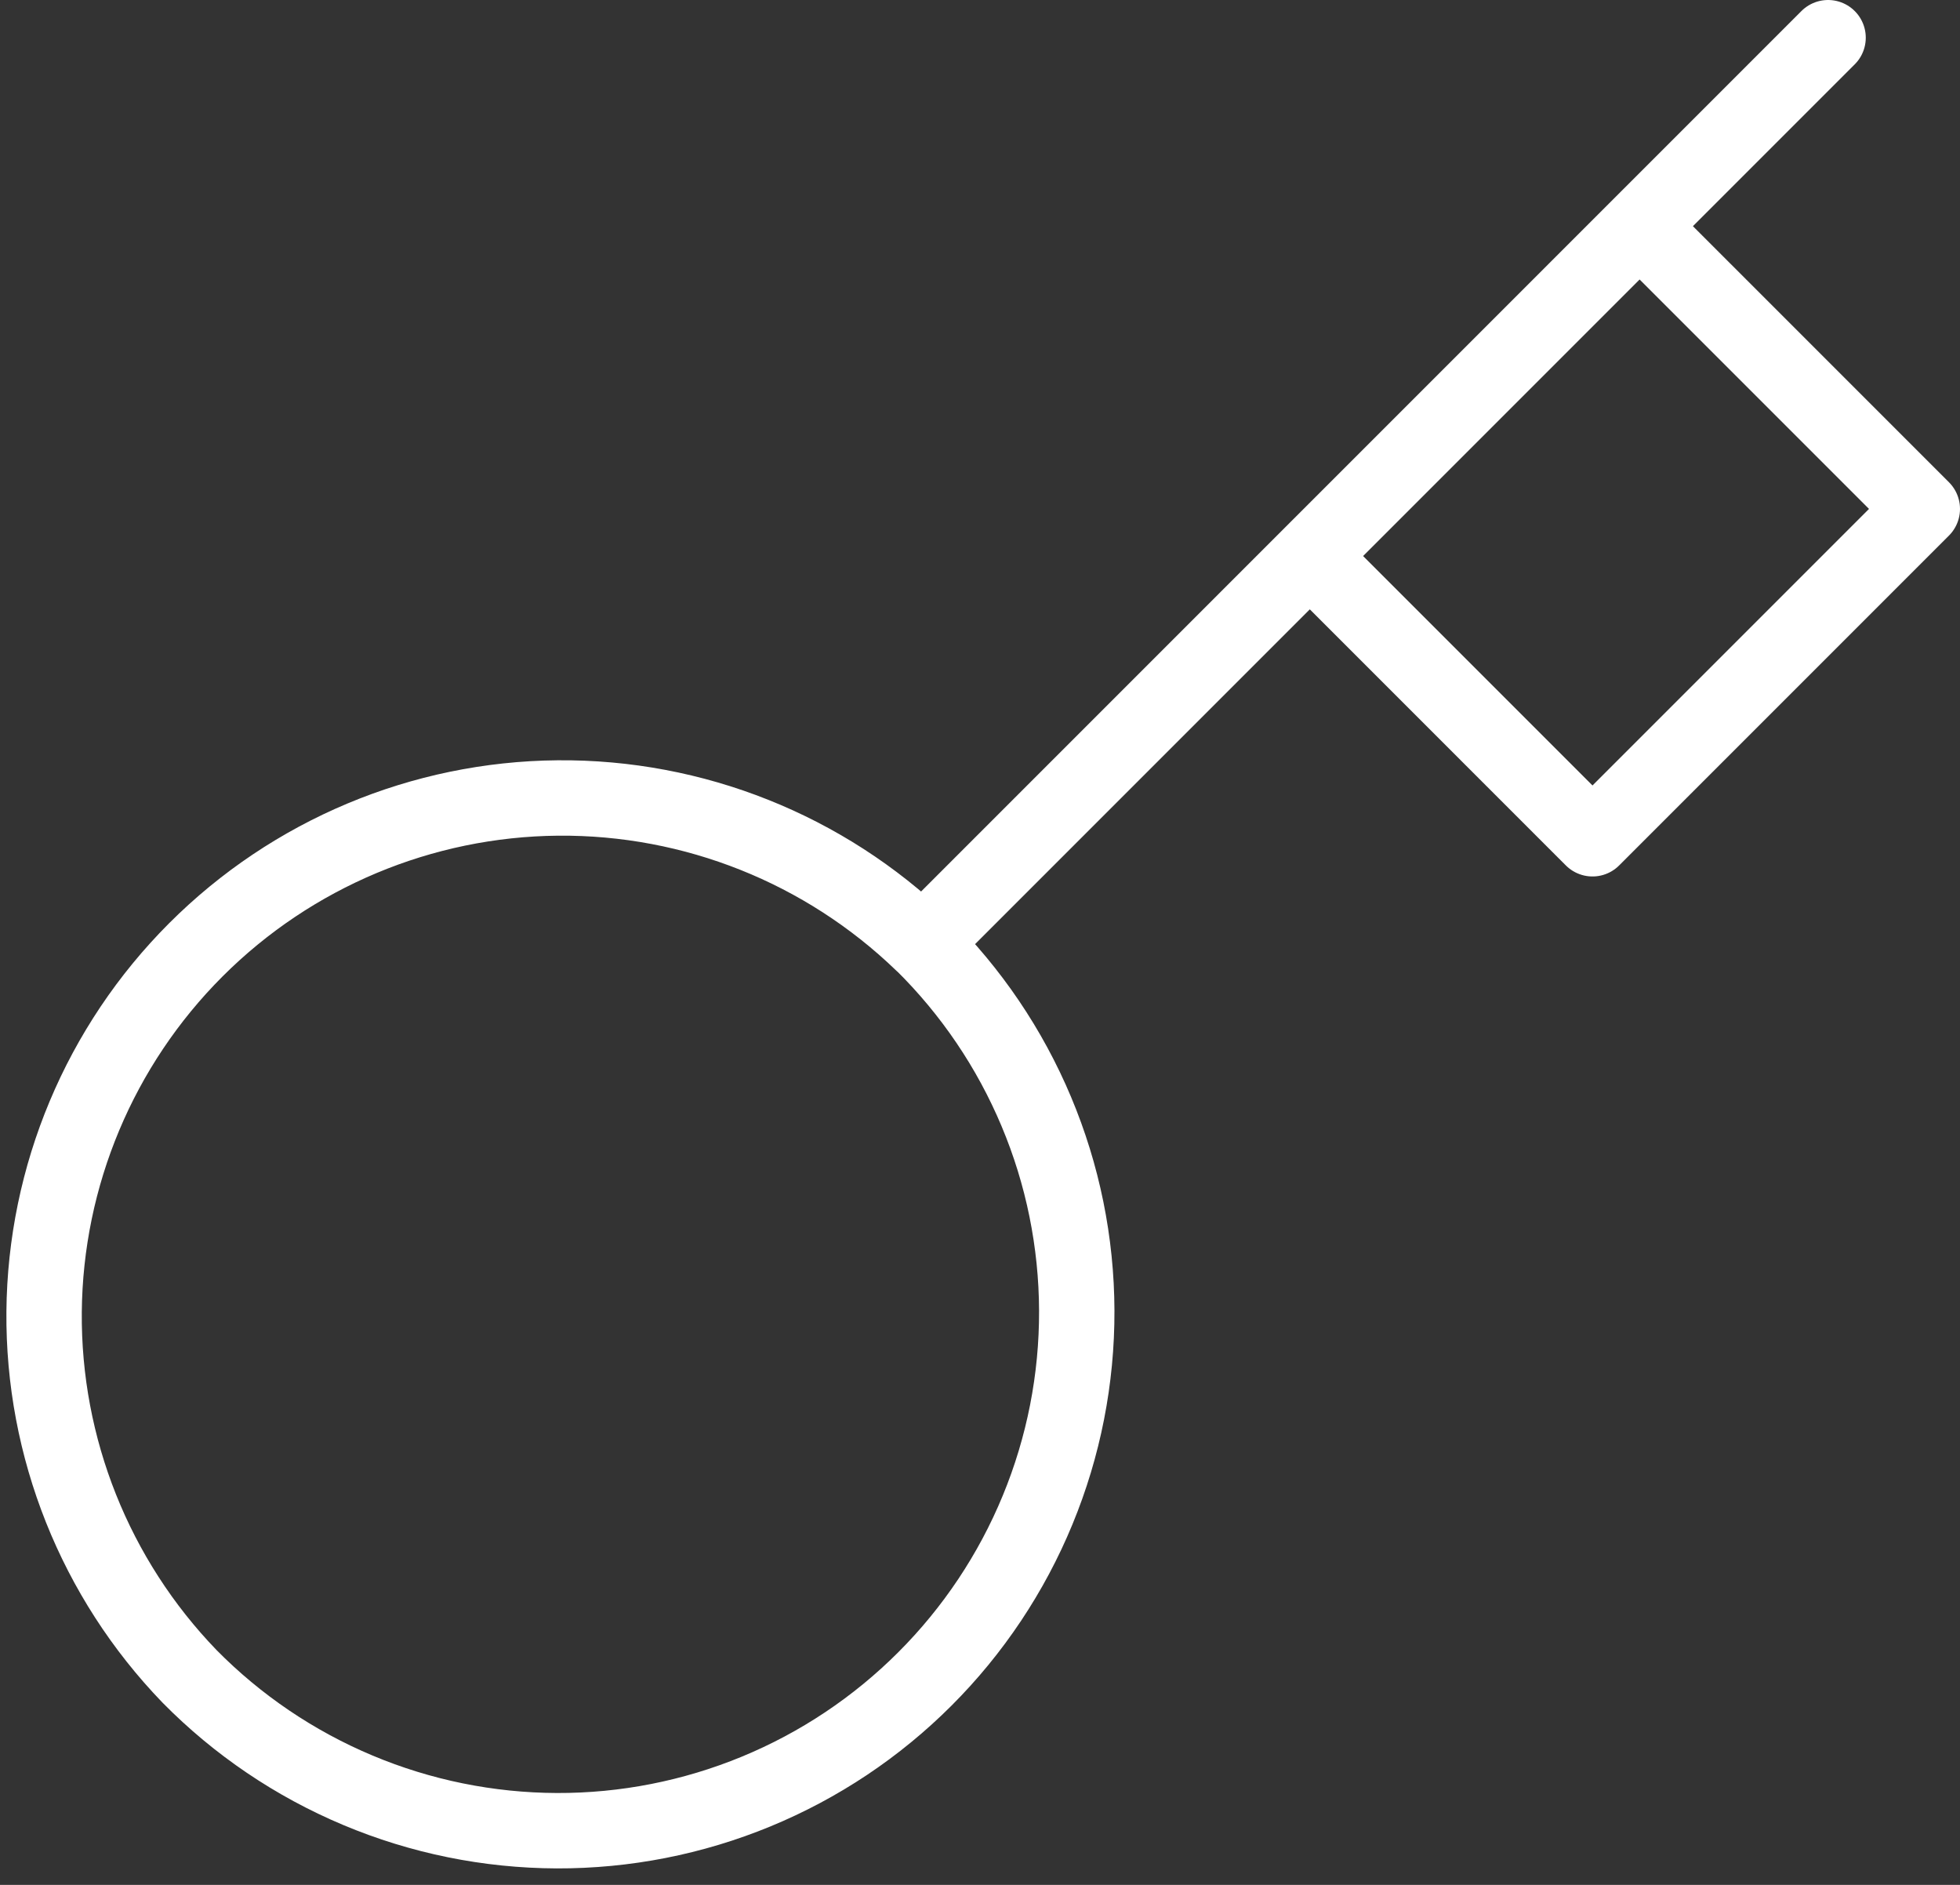 <svg width="52" height="50" viewBox="0 0 52 50" fill="none" xmlns="http://www.w3.org/2000/svg">
<rect x="0" y="0" width="52" height="50" fill="#333333" stroke="none"/>
<path d="M48.5 1L43.5 6M24.475 25.025L34.75 14.75M34.75 14.75L42.25 22.25L51 13.5L43.5 6M34.75 14.75L43.5 6M24.475 25.025C25.766 26.299 26.792 27.815 27.494 29.487C28.197 31.159 28.561 32.953 28.567 34.767C28.573 36.58 28.221 38.377 27.529 40.053C26.838 41.73 25.822 43.253 24.54 44.535C23.258 45.818 21.735 46.834 20.058 47.525C18.381 48.216 16.585 48.569 14.771 48.563C12.958 48.556 11.164 48.192 9.492 47.489C7.82 46.787 6.303 45.761 5.03 44.47C2.525 41.877 1.139 38.403 1.17 34.798C1.202 31.193 2.648 27.744 5.197 25.195C7.747 22.646 11.195 21.2 14.8 21.168C18.406 21.137 21.879 22.523 24.472 25.027L24.475 25.025Z" stroke="white" stroke-width="2" stroke-linecap="round" stroke-linejoin="round"/>
</svg>

